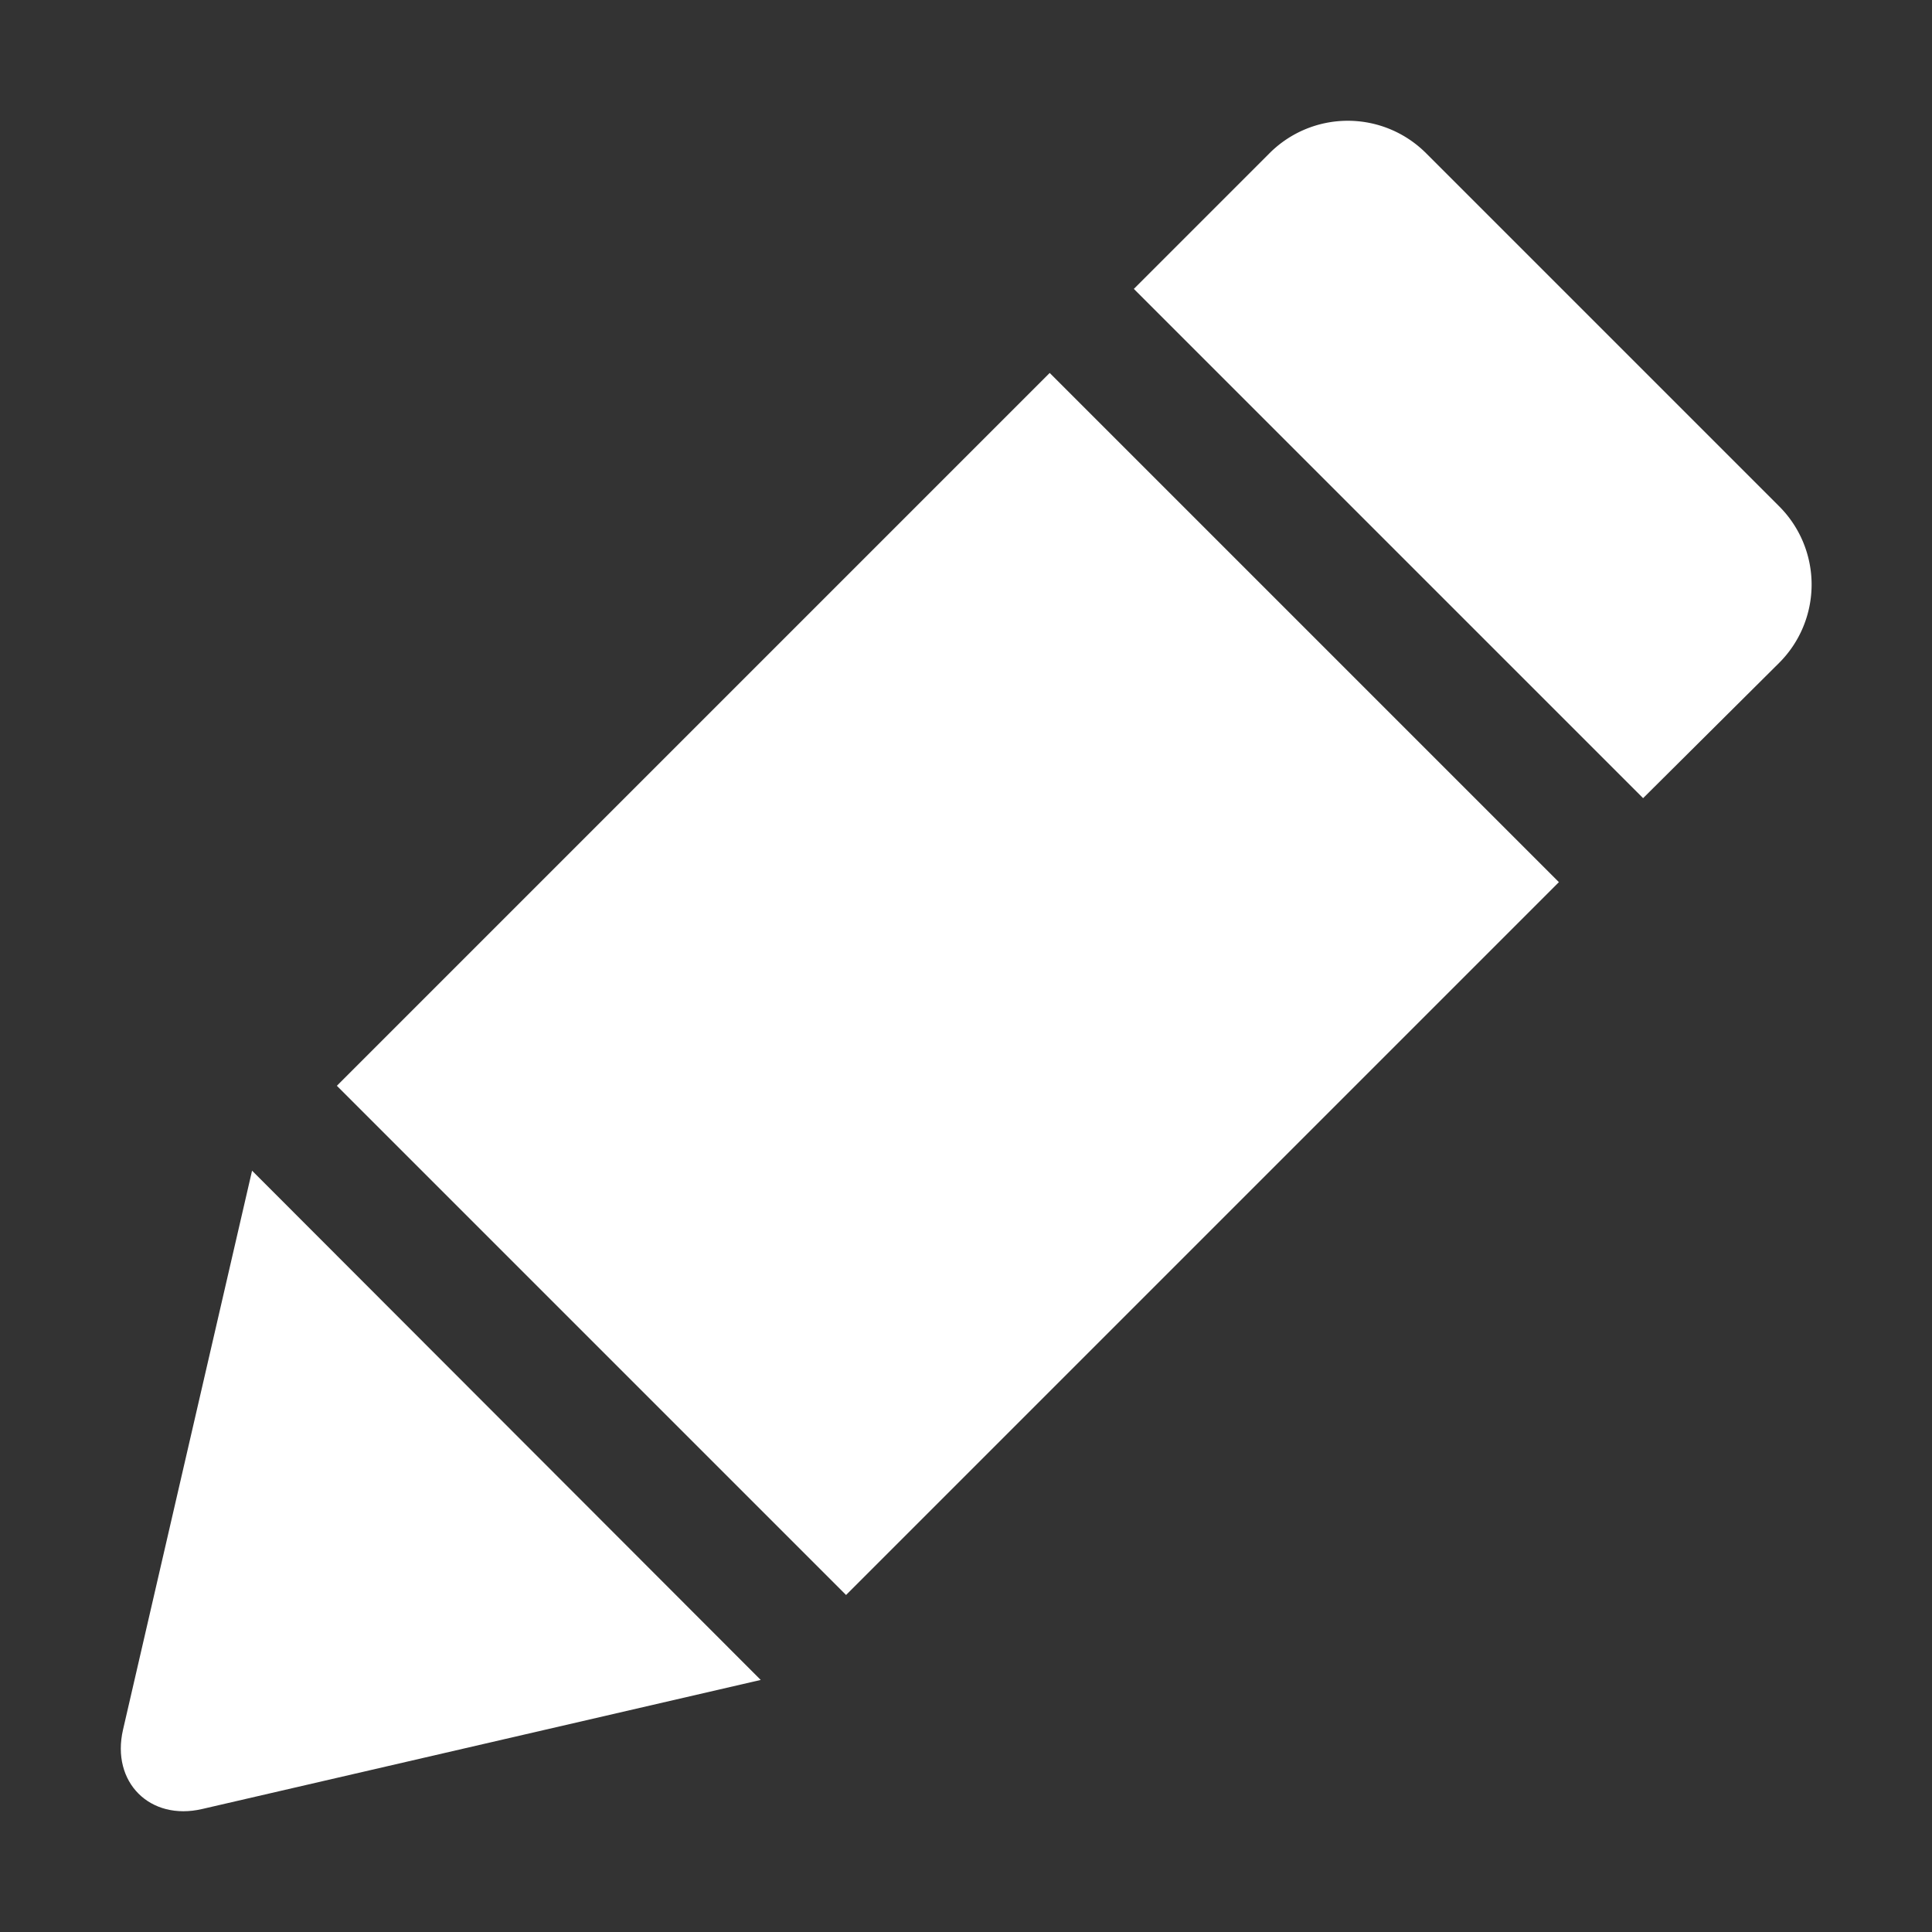 <svg xmlns="http://www.w3.org/2000/svg" viewBox="0 0 128 128"><rect x="0" y="0" width="128" height="128" fill="#333333" stroke="none"/><defs><style>.cls-1{fill:none;}.cls-2{fill:#fff;}</style></defs><title>Pencil White </title><g id="Layer_2" data-name="Layer 2"><g id="_14-25" data-name="14-25"><rect class="cls-1" width="128" height="128"/><path class="cls-2" d="M117.86,33.53,94.47,10.14a7.33,7.33,0,0,0-10.35,0l-9,9,33.74,33.74,9-8.95A7.33,7.33,0,0,0,117.86,33.53Z"/><rect class="cls-2" x="29.41" y="41.34" width="66.79" height="47.71" transform="translate(-27.71 63.5) rotate(-45)"/><path class="cls-2" d="M8.15,114.6c-.8,3.47,1.78,6.06,5.25,5.25l37-8.55L16.7,77.56Z"/></g></g></svg>